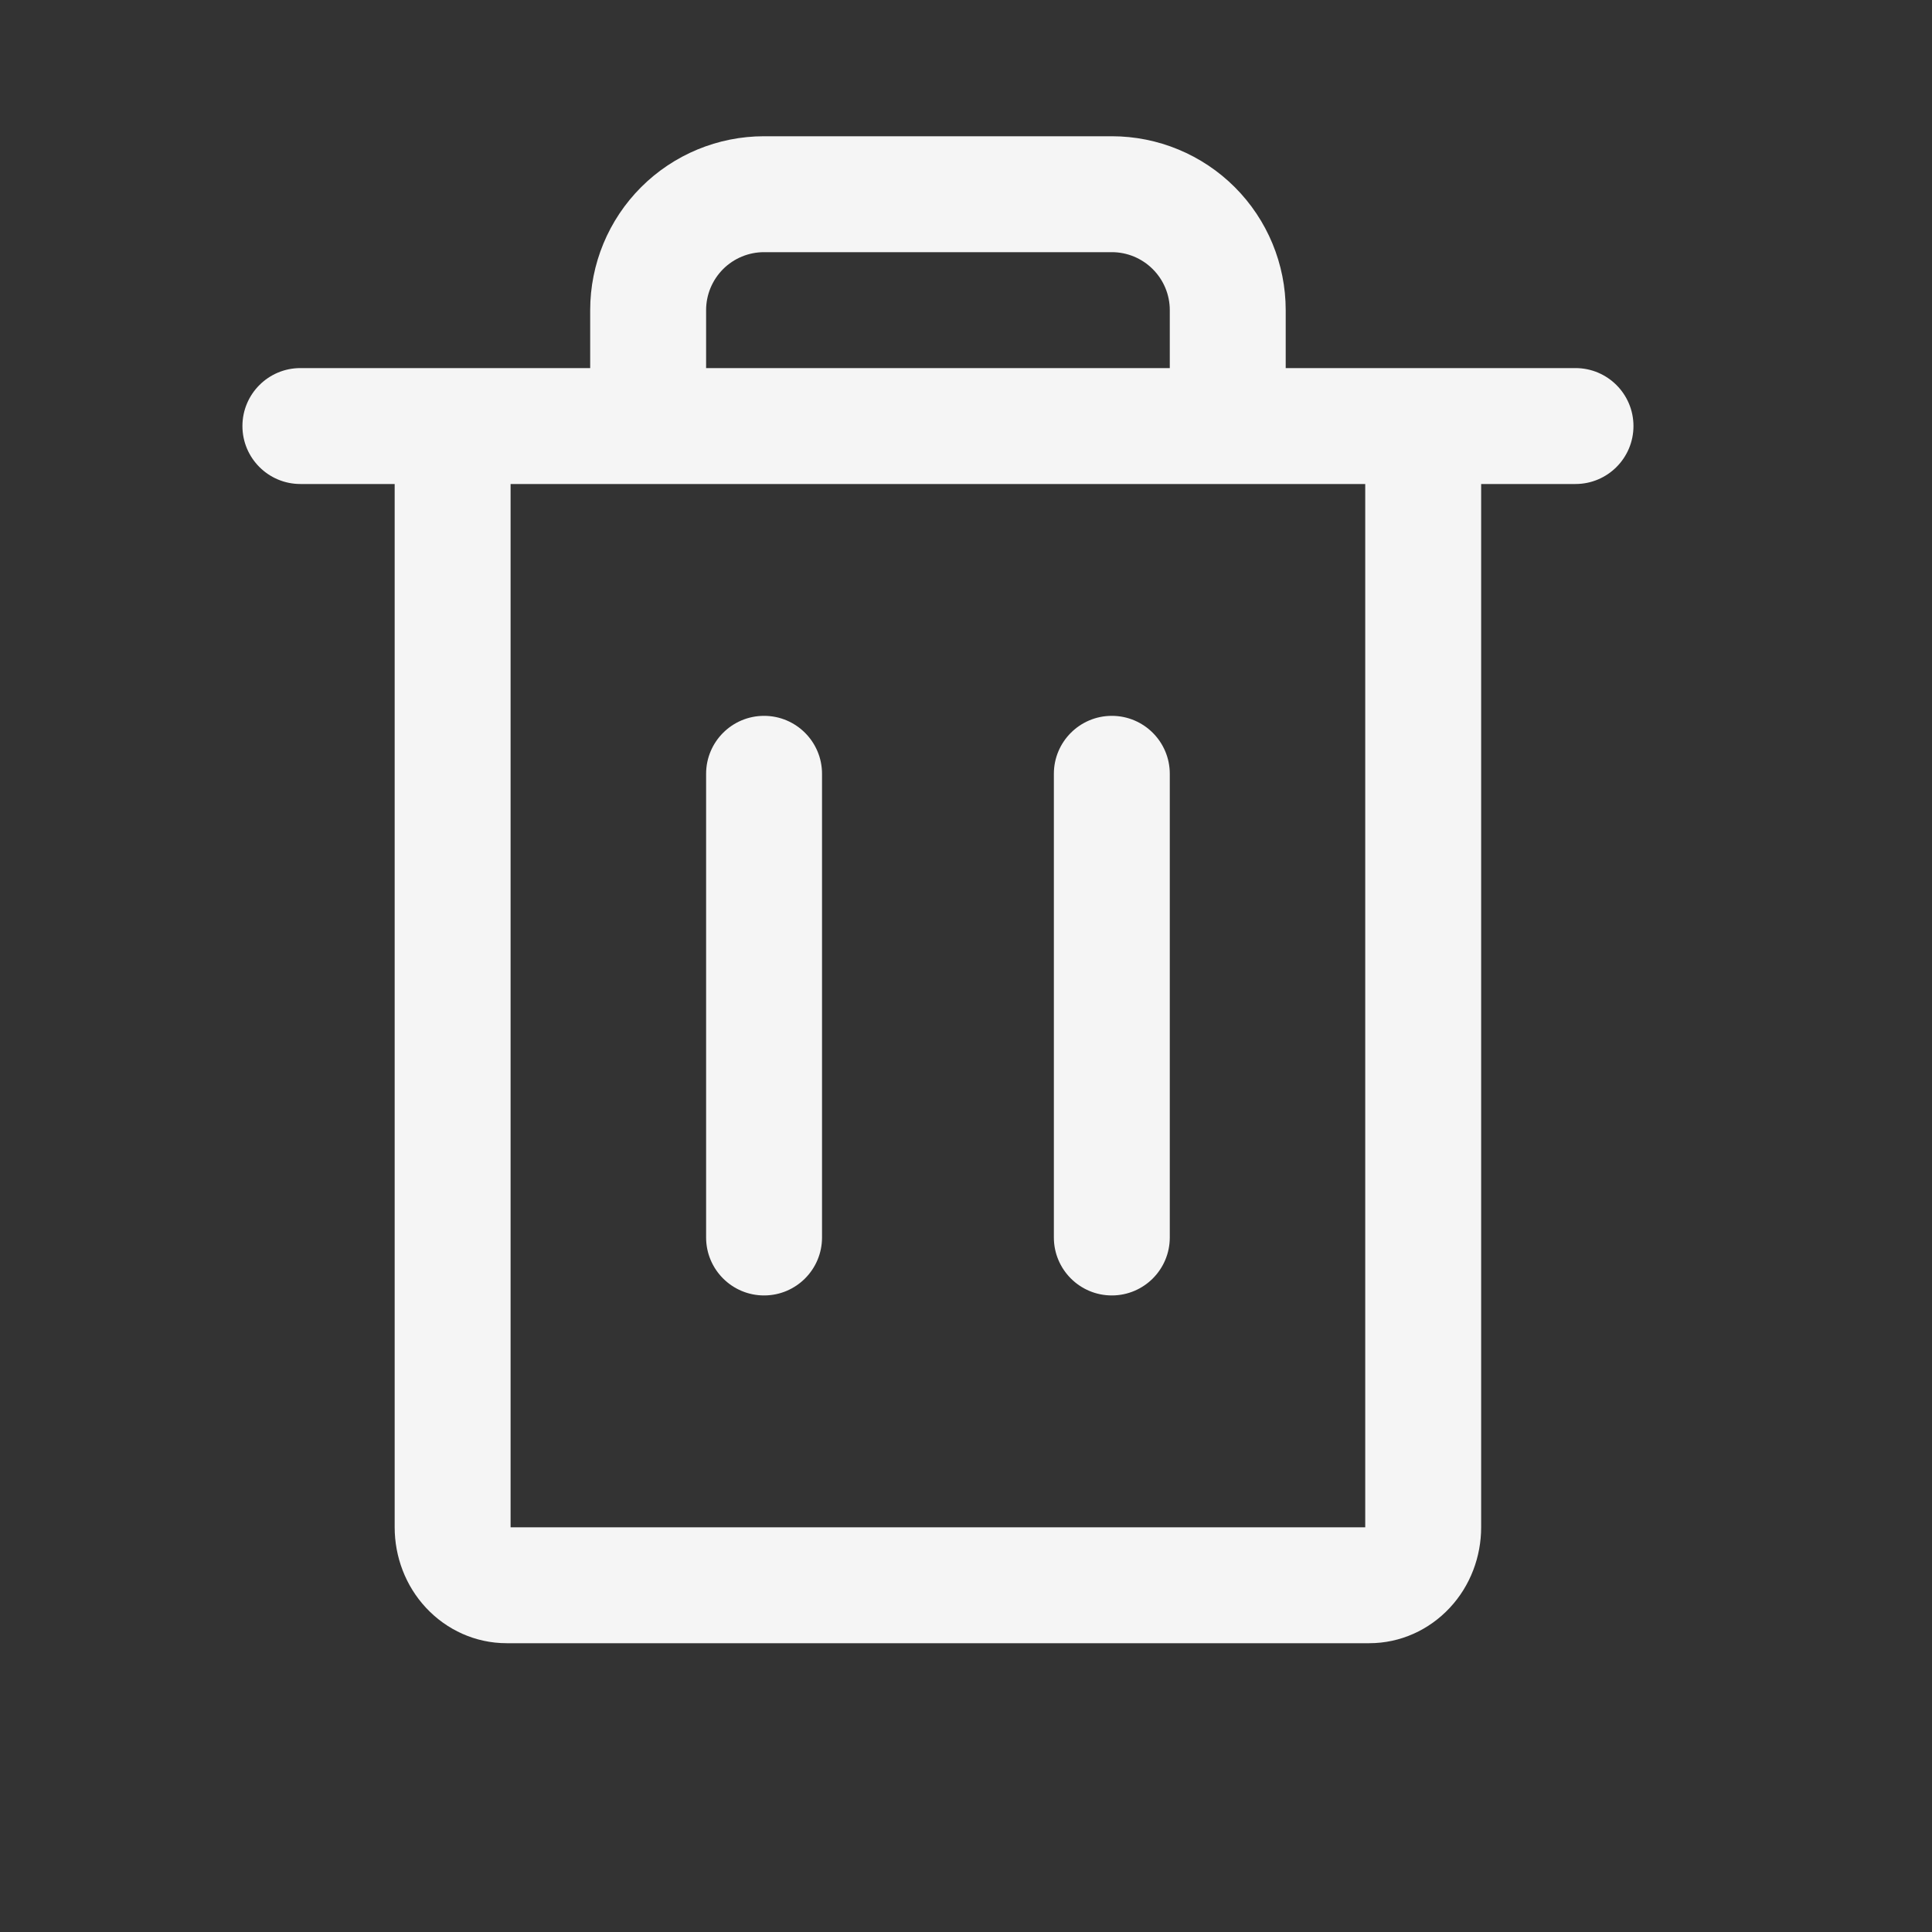 <svg width="25" height="25" viewBox="0 0 25 25" fill="none" xmlns="http://www.w3.org/2000/svg">
  <rect x="0" y="0" width="25" height="25" fill="#333333" stroke="none"/>
  <path fill-rule="evenodd" clip-rule="evenodd" d="M9.887 1.763C9.29 1.763 8.718 2 8.296 2.422C7.874 2.844 7.637 3.416 7.637 4.013V4.763H5.857H3.887C3.473 4.763 3.137 5.099 3.137 5.513C3.137 5.927 3.473 6.263 3.887 6.263H5.107V19.763C5.107 20.144 5.247 20.52 5.512 20.804C5.779 21.091 6.153 21.263 6.555 21.263H17.719C18.121 21.263 18.494 21.091 18.761 20.804C19.026 20.52 19.166 20.144 19.166 19.763V6.263H20.387C20.801 6.263 21.137 5.927 21.137 5.513C21.137 5.099 20.801 4.763 20.387 4.763H18.416H16.637V4.013C16.637 3.416 16.4 2.844 15.978 2.422C15.556 2 14.983 1.763 14.387 1.763H9.887ZM15.137 4.763V4.013C15.137 3.814 15.058 3.624 14.917 3.483C14.776 3.342 14.586 3.263 14.387 3.263H9.887C9.688 3.263 9.497 3.342 9.356 3.483C9.216 3.624 9.137 3.814 9.137 4.013V4.763H15.137ZM8.387 6.263H6.607V19.763H17.666V6.263H15.887H8.387ZM9.887 9.263C10.301 9.263 10.637 9.599 10.637 10.013V16.013C10.637 16.427 10.301 16.763 9.887 16.763C9.473 16.763 9.137 16.427 9.137 16.013V10.013C9.137 9.599 9.473 9.263 9.887 9.263ZM15.137 16.013V10.013C15.137 9.599 14.801 9.263 14.387 9.263C13.973 9.263 13.637 9.599 13.637 10.013V16.013C13.637 16.427 13.973 16.763 14.387 16.763C14.801 16.763 15.137 16.427 15.137 16.013Z" fill="#F5F5F5" />
</svg>
  